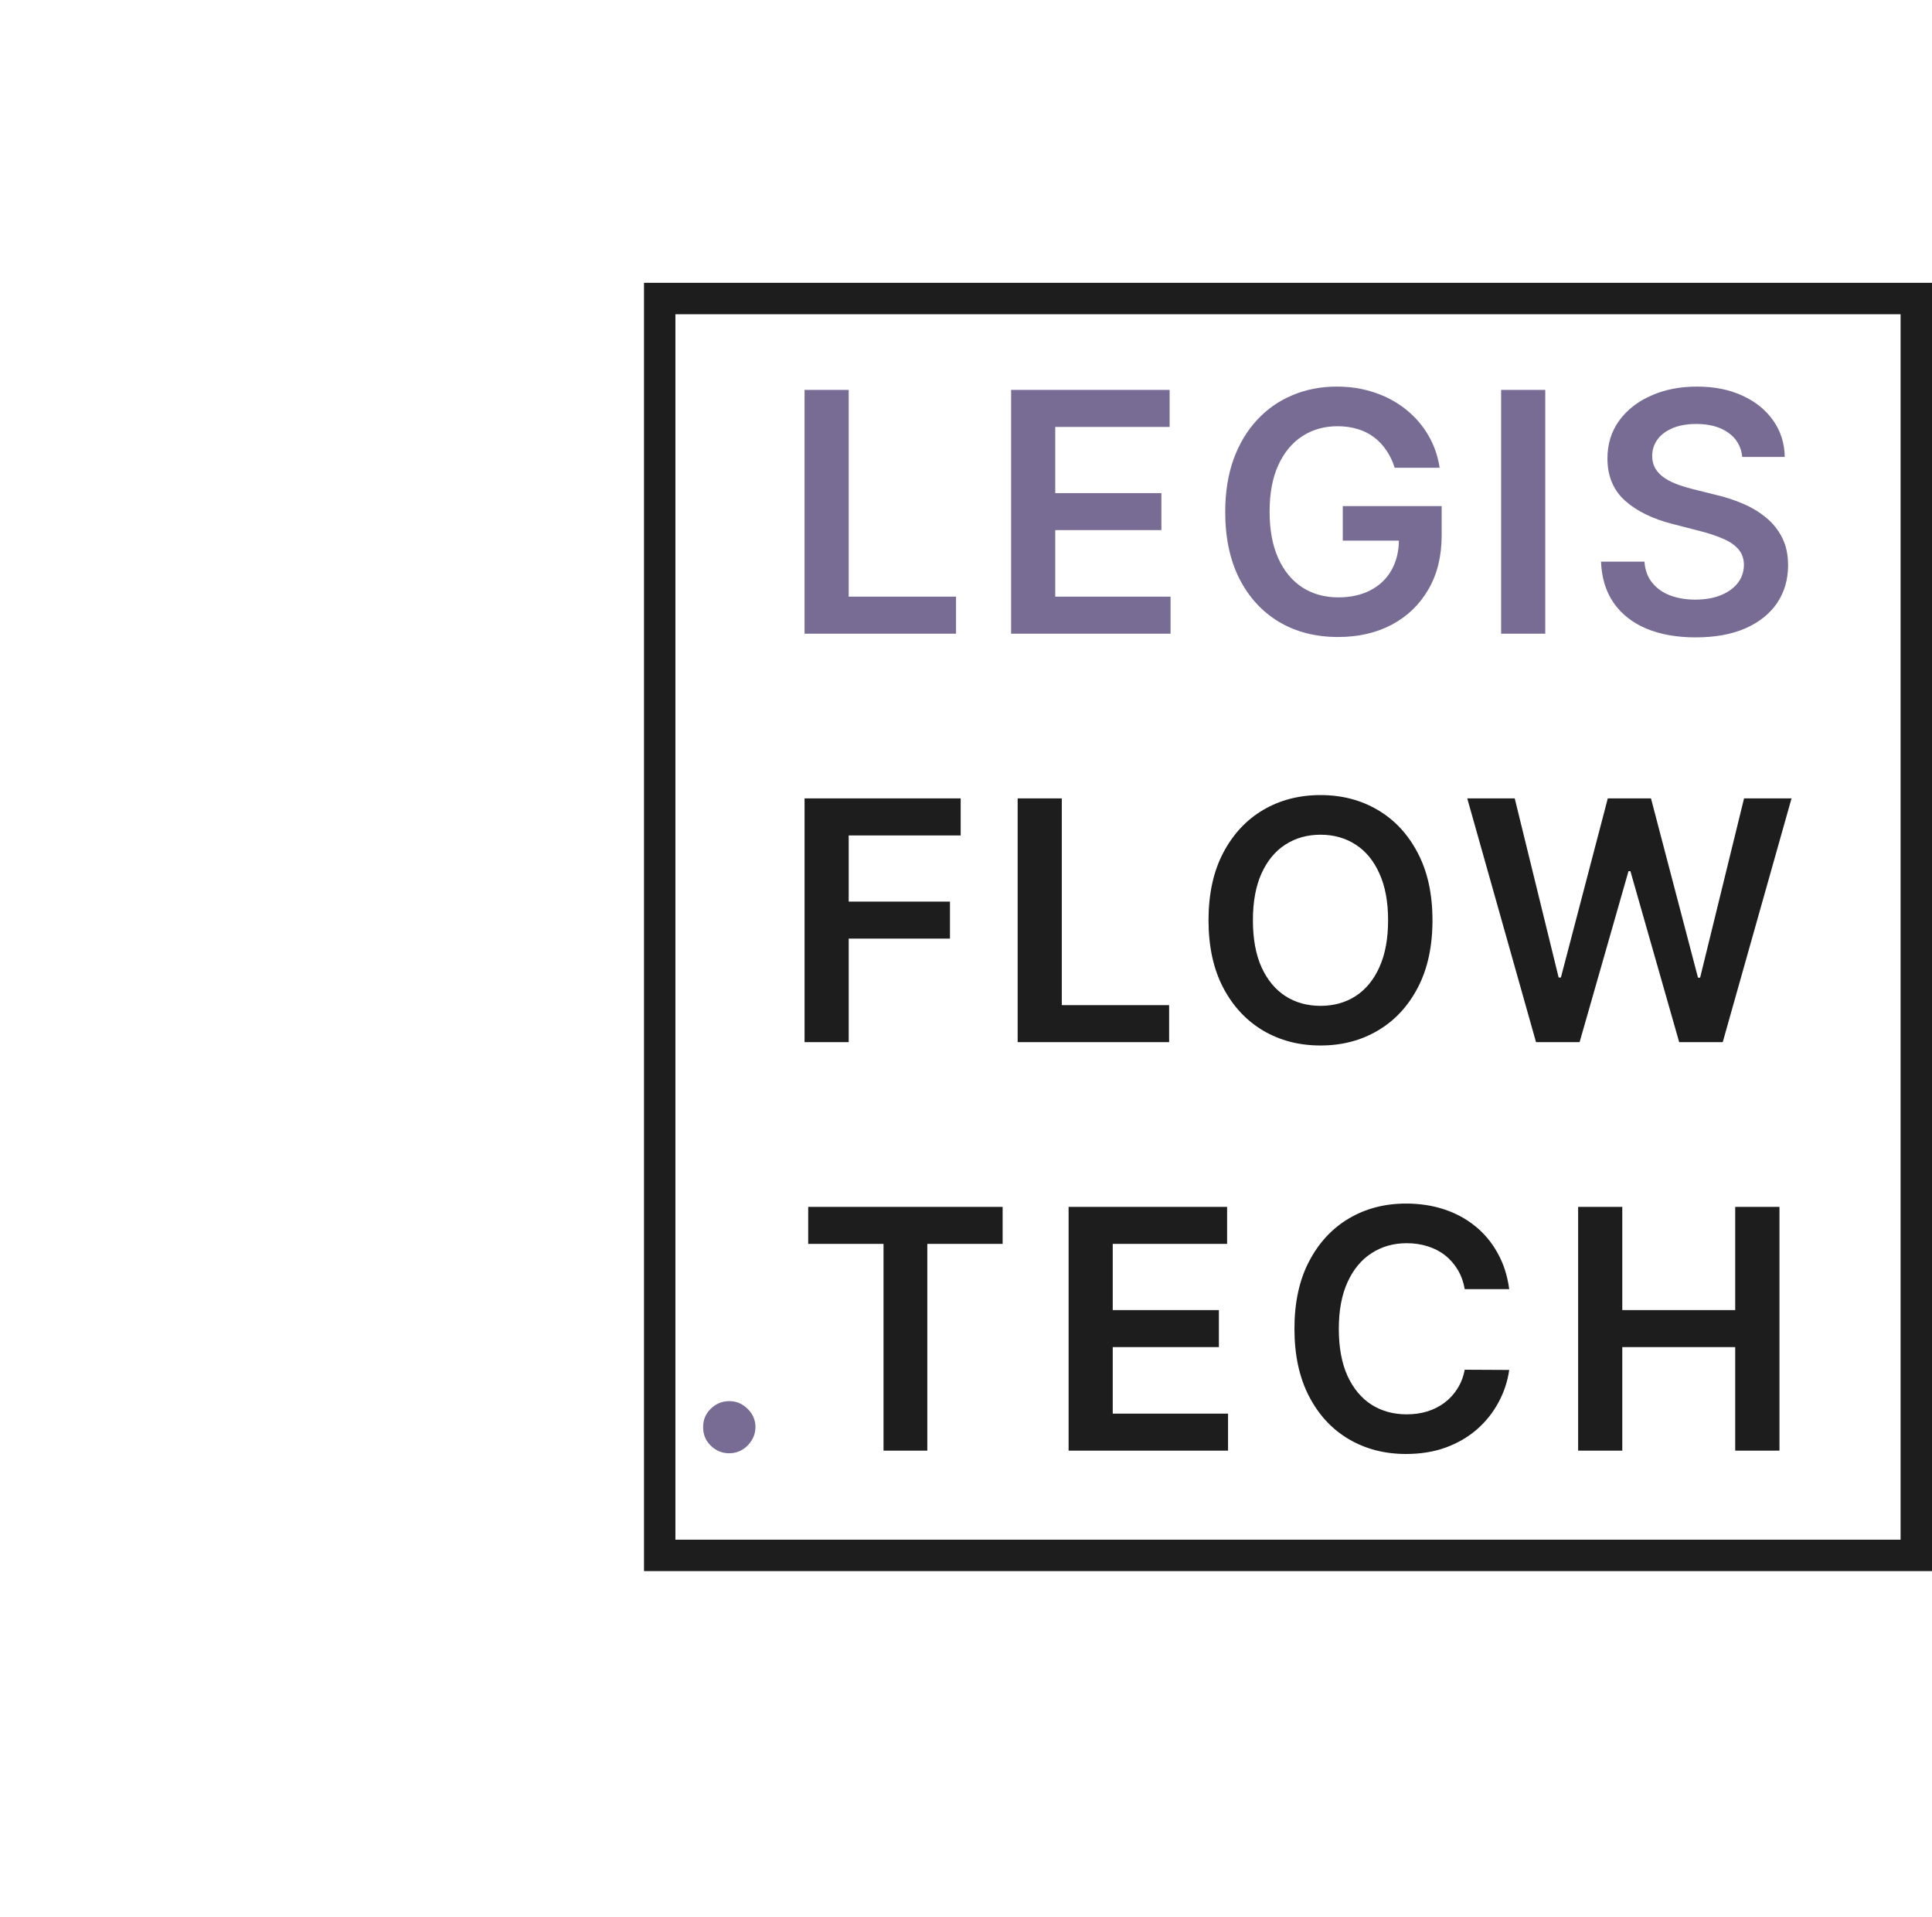 <?xml version="1.0" encoding="UTF-8"?> <svg xmlns="http://www.w3.org/2000/svg" viewBox="1938.5 2438.991 123 122" width="123" height="122" data-guides="{&quot;vertical&quot;:[],&quot;horizontal&quot;:[]}"><path fill="#786C94" stroke="none" fill-opacity="1" stroke-width="1.176" stroke-opacity="1" alignment-baseline="baseline" baseline-shift="baseline" color="rgb(51, 51, 51)" font-size-adjust="none" id="tSvg13c72415c56" title="Path 1" d="M 1989.722 2479.324 C 1989.722 2474.152 1989.722 2468.981 1989.722 2463.809C 1990.659 2463.809 1991.596 2463.809 1992.532 2463.809C 1992.532 2468.195 1992.532 2472.582 1992.532 2476.968C 1994.81 2476.968 1997.088 2476.968 1999.366 2476.968C 1999.366 2477.753 1999.366 2478.539 1999.366 2479.324C 1996.151 2479.324 1992.937 2479.324 1989.722 2479.324ZM 2002.872 2479.324 C 2002.872 2474.152 2002.872 2468.981 2002.872 2463.809C 2006.236 2463.809 2009.599 2463.809 2012.963 2463.809C 2012.963 2464.594 2012.963 2465.38 2012.963 2466.165C 2010.536 2466.165 2008.109 2466.165 2005.682 2466.165C 2005.682 2467.569 2005.682 2468.973 2005.682 2470.377C 2007.935 2470.377 2010.188 2470.377 2012.44 2470.377C 2012.44 2471.162 2012.44 2471.948 2012.44 2472.733C 2010.188 2472.733 2007.935 2472.733 2005.682 2472.733C 2005.682 2474.145 2005.682 2475.556 2005.682 2476.968C 2008.129 2476.968 2010.576 2476.968 2013.023 2476.968C 2013.023 2477.753 2013.023 2478.539 2013.023 2479.324C 2009.64 2479.324 2006.256 2479.324 2002.872 2479.324ZM 2027.291 2468.763 C 2027.165 2468.354 2026.99 2467.988 2026.768 2467.665C 2026.551 2467.337 2026.288 2467.056 2025.98 2466.824C 2025.677 2466.592 2025.329 2466.418 2024.935 2466.301C 2024.541 2466.18 2024.111 2466.12 2023.647 2466.12C 2022.814 2466.12 2022.071 2466.329 2021.42 2466.748C 2020.768 2467.168 2020.255 2467.784 2019.882 2468.597C 2019.513 2469.405 2019.329 2470.39 2019.329 2471.551C 2019.329 2472.723 2019.513 2473.715 2019.882 2474.529C 2020.25 2475.342 2020.763 2475.96 2021.42 2476.385C 2022.076 2476.804 2022.839 2477.013 2023.707 2477.013C 2024.495 2477.013 2025.177 2476.862 2025.753 2476.559C 2026.334 2476.256 2026.781 2475.827 2027.094 2475.271C 2027.407 2474.71 2027.564 2474.054 2027.564 2473.301C 2027.776 2473.334 2027.988 2473.367 2028.2 2473.4C 2026.796 2473.4 2025.392 2473.4 2023.988 2473.4C 2023.988 2472.667 2023.988 2471.935 2023.988 2471.203C 2026.086 2471.203 2028.185 2471.203 2030.283 2471.203C 2030.283 2471.824 2030.283 2472.445 2030.283 2473.066C 2030.283 2474.395 2030 2475.544 2029.435 2476.513C 2028.869 2477.483 2028.091 2478.231 2027.101 2478.756C 2026.111 2479.276 2024.975 2479.536 2023.692 2479.536C 2022.263 2479.536 2021.008 2479.215 2019.927 2478.574C 2018.851 2477.928 2018.01 2477.011 2017.404 2475.824C 2016.803 2474.632 2016.503 2473.218 2016.503 2471.582C 2016.503 2470.329 2016.68 2469.21 2017.033 2468.226C 2017.392 2467.241 2017.892 2466.405 2018.533 2465.718C 2019.175 2465.026 2019.927 2464.501 2020.791 2464.142C 2021.654 2463.779 2022.594 2463.597 2023.609 2463.597C 2024.468 2463.597 2025.268 2463.723 2026.01 2463.976C 2026.753 2464.223 2027.412 2464.577 2027.988 2465.036C 2028.569 2465.496 2029.046 2466.041 2029.42 2466.673C 2029.793 2467.304 2030.038 2468.001 2030.154 2468.763C 2029.2 2468.763 2028.245 2468.763 2027.291 2468.763ZM 2036.878 2463.809 C 2036.878 2468.981 2036.878 2474.152 2036.878 2479.324C 2035.941 2479.324 2035.005 2479.324 2034.068 2479.324C 2034.068 2474.152 2034.068 2468.981 2034.068 2463.809C 2035.005 2463.809 2035.941 2463.809 2036.878 2463.809ZM 2049.421 2468.074 C 2049.35 2467.412 2049.052 2466.897 2048.527 2466.529C 2048.006 2466.16 2047.329 2465.976 2046.496 2465.976C 2045.91 2465.976 2045.408 2466.064 2044.989 2466.241C 2044.569 2466.418 2044.249 2466.657 2044.026 2466.96C 2043.804 2467.263 2043.691 2467.609 2043.685 2467.998C 2043.685 2468.322 2043.759 2468.602 2043.905 2468.839C 2044.057 2469.077 2044.261 2469.279 2044.519 2469.445C 2044.776 2469.607 2045.062 2469.743 2045.375 2469.854C 2045.688 2469.965 2046.004 2470.059 2046.322 2470.135C 2046.807 2470.256 2047.292 2470.377 2047.777 2470.498C 2048.363 2470.635 2048.925 2470.819 2049.466 2471.051C 2050.011 2471.284 2050.499 2471.577 2050.928 2471.93C 2051.363 2472.284 2051.706 2472.71 2051.959 2473.21C 2052.211 2473.71 2052.337 2474.296 2052.337 2474.968C 2052.337 2475.877 2052.105 2476.678 2051.64 2477.37C 2051.175 2478.056 2050.504 2478.594 2049.625 2478.983C 2048.751 2479.367 2047.693 2479.559 2046.451 2479.559C 2045.244 2479.559 2044.196 2479.372 2043.307 2478.998C 2042.423 2478.625 2041.731 2478.079 2041.231 2477.362C 2040.736 2476.645 2040.468 2475.771 2040.428 2474.741C 2041.35 2474.741 2042.271 2474.741 2043.193 2474.741C 2043.233 2475.281 2043.4 2475.731 2043.693 2476.089C 2043.986 2476.448 2044.367 2476.715 2044.837 2476.892C 2045.312 2477.069 2045.842 2477.157 2046.428 2477.157C 2047.039 2477.157 2047.575 2477.066 2048.034 2476.885C 2048.499 2476.698 2048.863 2476.44 2049.125 2476.112C 2049.387 2475.779 2049.521 2475.39 2049.527 2474.945C 2049.521 2474.541 2049.403 2474.208 2049.171 2473.945C 2048.938 2473.678 2048.613 2473.455 2048.193 2473.279C 2047.779 2473.097 2047.294 2472.935 2046.739 2472.794C 2046.15 2472.642 2045.562 2472.491 2044.973 2472.339C 2043.696 2472.011 2042.685 2471.513 2041.943 2470.847C 2041.206 2470.175 2040.837 2469.284 2040.837 2468.173C 2040.837 2467.258 2041.084 2466.458 2041.579 2465.771C 2042.079 2465.084 2042.759 2464.551 2043.617 2464.173C 2044.476 2463.789 2045.448 2463.597 2046.534 2463.597C 2047.635 2463.597 2048.6 2463.789 2049.428 2464.173C 2050.261 2464.551 2050.915 2465.079 2051.39 2465.756C 2051.865 2466.428 2052.11 2467.2 2052.125 2468.074C 2051.224 2468.074 2050.322 2468.074 2049.421 2468.074ZM 1984.932 2531.491 C 1984.472 2531.491 1984.078 2531.329 1983.75 2531.006C 1983.422 2530.683 1983.26 2530.289 1983.265 2529.824C 1983.26 2529.369 1983.422 2528.981 1983.75 2528.657C 1984.078 2528.334 1984.472 2528.173 1984.932 2528.173C 1985.376 2528.173 1985.763 2528.334 1986.091 2528.657C 1986.424 2528.981 1986.593 2529.369 1986.598 2529.824C 1986.593 2530.132 1986.512 2530.413 1986.356 2530.665C 1986.204 2530.917 1986.002 2531.119 1985.75 2531.271C 1985.502 2531.417 1985.23 2531.491 1984.932 2531.491Z"></path><path fill="#1D1D1D" stroke="none" fill-opacity="1" stroke-width="1.176" stroke-opacity="1" alignment-baseline="baseline" baseline-shift="baseline" color="rgb(51, 51, 51)" font-size-adjust="none" id="tSvg30805cdd7f" title="Path 2" d="M 1989.722 2505.324 C 1989.722 2500.152 1989.722 2494.981 1989.722 2489.809C 1993.035 2489.809 1996.348 2489.809 1999.661 2489.809C 1999.661 2490.594 1999.661 2491.38 1999.661 2492.165C 1997.285 2492.165 1994.909 2492.165 1992.532 2492.165C 1992.532 2493.569 1992.532 2494.973 1992.532 2496.377C 1994.681 2496.377 1996.83 2496.377 1998.979 2496.377C 1998.979 2497.162 1998.979 2497.948 1998.979 2498.733C 1996.83 2498.733 1994.681 2498.733 1992.532 2498.733C 1992.532 2500.93 1992.532 2503.127 1992.532 2505.324C 1991.596 2505.324 1990.659 2505.324 1989.722 2505.324ZM 2003.289 2505.324 C 2003.289 2500.152 2003.289 2494.981 2003.289 2489.809C 2004.225 2489.809 2005.162 2489.809 2006.099 2489.809C 2006.099 2494.195 2006.099 2498.582 2006.099 2502.968C 2008.377 2502.968 2010.655 2502.968 2012.932 2502.968C 2012.932 2503.753 2012.932 2504.539 2012.932 2505.324C 2009.718 2505.324 2006.503 2505.324 2003.289 2505.324ZM 2029.698 2497.566 C 2029.698 2499.238 2029.385 2500.67 2028.759 2501.862C 2028.137 2503.049 2027.289 2503.958 2026.213 2504.589C 2025.142 2505.221 2023.928 2505.536 2022.569 2505.536C 2021.211 2505.536 2019.993 2505.221 2018.918 2504.589C 2017.847 2503.953 2016.998 2503.041 2016.372 2501.854C 2015.751 2500.662 2015.44 2499.233 2015.44 2497.566C 2015.44 2495.895 2015.751 2494.465 2016.372 2493.279C 2016.998 2492.087 2017.847 2491.175 2018.918 2490.544C 2019.993 2489.912 2021.211 2489.597 2022.569 2489.597C 2023.928 2489.597 2025.142 2489.912 2026.213 2490.544C 2027.289 2491.175 2028.137 2492.087 2028.759 2493.279C 2029.385 2494.465 2029.698 2495.895 2029.698 2497.566ZM 2026.872 2497.566 C 2026.872 2496.39 2026.688 2495.397 2026.319 2494.589C 2025.956 2493.776 2025.45 2493.162 2024.804 2492.748C 2024.158 2492.329 2023.413 2492.12 2022.569 2492.12C 2021.726 2492.12 2020.981 2492.329 2020.334 2492.748C 2019.688 2493.162 2019.18 2493.776 2018.812 2494.589C 2018.448 2495.397 2018.266 2496.39 2018.266 2497.566C 2018.266 2498.743 2018.448 2499.738 2018.812 2500.551C 2019.18 2501.359 2019.688 2501.973 2020.334 2502.392C 2020.981 2502.806 2021.726 2503.013 2022.569 2503.013C 2023.413 2503.013 2024.158 2502.806 2024.804 2502.392C 2025.45 2501.973 2025.956 2501.359 2026.319 2500.551C 2026.688 2499.738 2026.872 2498.743 2026.872 2497.566ZM 2036.291 2505.324 C 2034.832 2500.152 2033.372 2494.981 2031.912 2489.809C 2032.92 2489.809 2033.928 2489.809 2034.935 2489.809C 2035.867 2493.609 2036.799 2497.41 2037.731 2501.21C 2037.779 2501.21 2037.827 2501.21 2037.874 2501.21C 2038.869 2497.41 2039.864 2493.609 2040.859 2489.809C 2041.776 2489.809 2042.693 2489.809 2043.609 2489.809C 2044.607 2493.612 2045.604 2497.415 2046.602 2501.218C 2046.647 2501.218 2046.693 2501.218 2046.738 2501.218C 2047.67 2497.415 2048.602 2493.612 2049.534 2489.809C 2050.541 2489.809 2051.549 2489.809 2052.557 2489.809C 2051.097 2494.981 2049.637 2500.152 2048.177 2505.324C 2047.253 2505.324 2046.329 2505.324 2045.405 2505.324C 2044.369 2501.695 2043.334 2498.067 2042.299 2494.438C 2042.258 2494.438 2042.218 2494.438 2042.178 2494.438C 2041.14 2498.067 2040.102 2501.695 2039.064 2505.324C 2038.14 2505.324 2037.215 2505.324 2036.291 2505.324ZM 1989.953 2518.165 C 1989.953 2517.38 1989.953 2516.594 1989.953 2515.809C 1994.08 2515.809 1998.206 2515.809 2002.332 2515.809C 2002.332 2516.594 2002.332 2517.38 2002.332 2518.165C 2000.734 2518.165 1999.135 2518.165 1997.537 2518.165C 1997.537 2522.551 1997.537 2526.938 1997.537 2531.324C 1996.607 2531.324 1995.678 2531.324 1994.749 2531.324C 1994.749 2526.938 1994.749 2522.551 1994.749 2518.165C 1993.15 2518.165 1991.552 2518.165 1989.953 2518.165ZM 2006.532 2531.324 C 2006.532 2526.152 2006.532 2520.981 2006.532 2515.809C 2009.896 2515.809 2013.259 2515.809 2016.623 2515.809C 2016.623 2516.594 2016.623 2517.38 2016.623 2518.165C 2014.196 2518.165 2011.769 2518.165 2009.342 2518.165C 2009.342 2519.569 2009.342 2520.973 2009.342 2522.377C 2011.595 2522.377 2013.848 2522.377 2016.1 2522.377C 2016.1 2523.163 2016.1 2523.948 2016.1 2524.733C 2013.848 2524.733 2011.595 2524.733 2009.342 2524.733C 2009.342 2526.145 2009.342 2527.557 2009.342 2528.968C 2011.789 2528.968 2014.236 2528.968 2016.683 2528.968C 2016.683 2529.753 2016.683 2530.539 2016.683 2531.324C 2013.3 2531.324 2009.916 2531.324 2006.532 2531.324ZM 2034.584 2521.044 C 2033.639 2521.044 2032.695 2521.044 2031.75 2521.044C 2031.67 2520.579 2031.521 2520.168 2031.304 2519.809C 2031.086 2519.445 2030.816 2519.137 2030.493 2518.885C 2030.17 2518.632 2029.801 2518.443 2029.387 2518.316C 2028.978 2518.185 2028.536 2518.12 2028.061 2518.12C 2027.218 2518.12 2026.47 2518.332 2025.819 2518.756C 2025.167 2519.175 2024.657 2519.791 2024.288 2520.604C 2023.92 2521.412 2023.735 2522.4 2023.735 2523.566C 2023.735 2524.753 2023.92 2525.753 2024.288 2526.567C 2024.662 2527.375 2025.172 2527.985 2025.819 2528.4C 2026.47 2528.809 2027.215 2529.013 2028.054 2529.013C 2028.518 2529.013 2028.952 2528.953 2029.357 2528.831C 2029.766 2528.705 2030.132 2528.521 2030.455 2528.279C 2030.783 2528.036 2031.059 2527.738 2031.281 2527.385C 2031.508 2527.031 2031.665 2526.627 2031.75 2526.173C 2032.695 2526.178 2033.639 2526.183 2034.584 2526.187C 2034.478 2526.925 2034.248 2527.617 2033.894 2528.263C 2033.546 2528.91 2033.089 2529.481 2032.523 2529.975C 2031.958 2530.465 2031.296 2530.849 2030.538 2531.127C 2029.781 2531.4 2028.94 2531.536 2028.016 2531.536C 2026.652 2531.536 2025.435 2531.221 2024.364 2530.589C 2023.293 2529.958 2022.45 2529.046 2021.834 2527.854C 2021.218 2526.663 2020.91 2525.233 2020.91 2523.566C 2020.91 2521.895 2021.22 2520.465 2021.841 2519.279C 2022.463 2518.087 2023.309 2517.175 2024.379 2516.544C 2025.45 2515.912 2026.662 2515.597 2028.016 2515.597C 2028.879 2515.597 2029.682 2515.718 2030.425 2515.96C 2031.167 2516.203 2031.829 2516.559 2032.41 2517.029C 2032.99 2517.493 2033.468 2518.064 2033.841 2518.741C 2034.22 2519.412 2034.468 2520.18 2034.584 2521.044ZM 2038.971 2531.324 C 2038.971 2526.152 2038.971 2520.981 2038.971 2515.809C 2039.908 2515.809 2040.845 2515.809 2041.782 2515.809C 2041.782 2517.998 2041.782 2520.188 2041.782 2522.377C 2044.178 2522.377 2046.575 2522.377 2048.971 2522.377C 2048.971 2520.188 2048.971 2517.998 2048.971 2515.809C 2049.911 2515.809 2050.85 2515.809 2051.789 2515.809C 2051.789 2520.981 2051.789 2526.152 2051.789 2531.324C 2050.85 2531.324 2049.911 2531.324 2048.971 2531.324C 2048.971 2529.127 2048.971 2526.93 2048.971 2524.733C 2046.575 2524.733 2044.178 2524.733 2041.782 2524.733C 2041.782 2526.93 2041.782 2529.127 2041.782 2531.324C 2040.845 2531.324 2039.908 2531.324 2038.971 2531.324Z"></path><path fill="none" stroke="#1D1D1D" fill-opacity="1" stroke-width="2" stroke-opacity="1" alignment-baseline="baseline" baseline-shift="baseline" color="rgb(51, 51, 51)" font-size-adjust="none" x="1" y="1" width="120" height="120" id="tSvg10a61db2096" title="Rectangle 1" d="M 1980.5 2457.991 C 2007.167 2457.991 2033.833 2457.991 2060.5 2457.991C 2060.5 2484.657 2060.5 2511.324 2060.5 2537.991C 2033.833 2537.991 2007.167 2537.991 1980.5 2537.991C 1980.5 2511.324 1980.5 2484.657 1980.5 2457.991Z"></path><defs></defs></svg> 